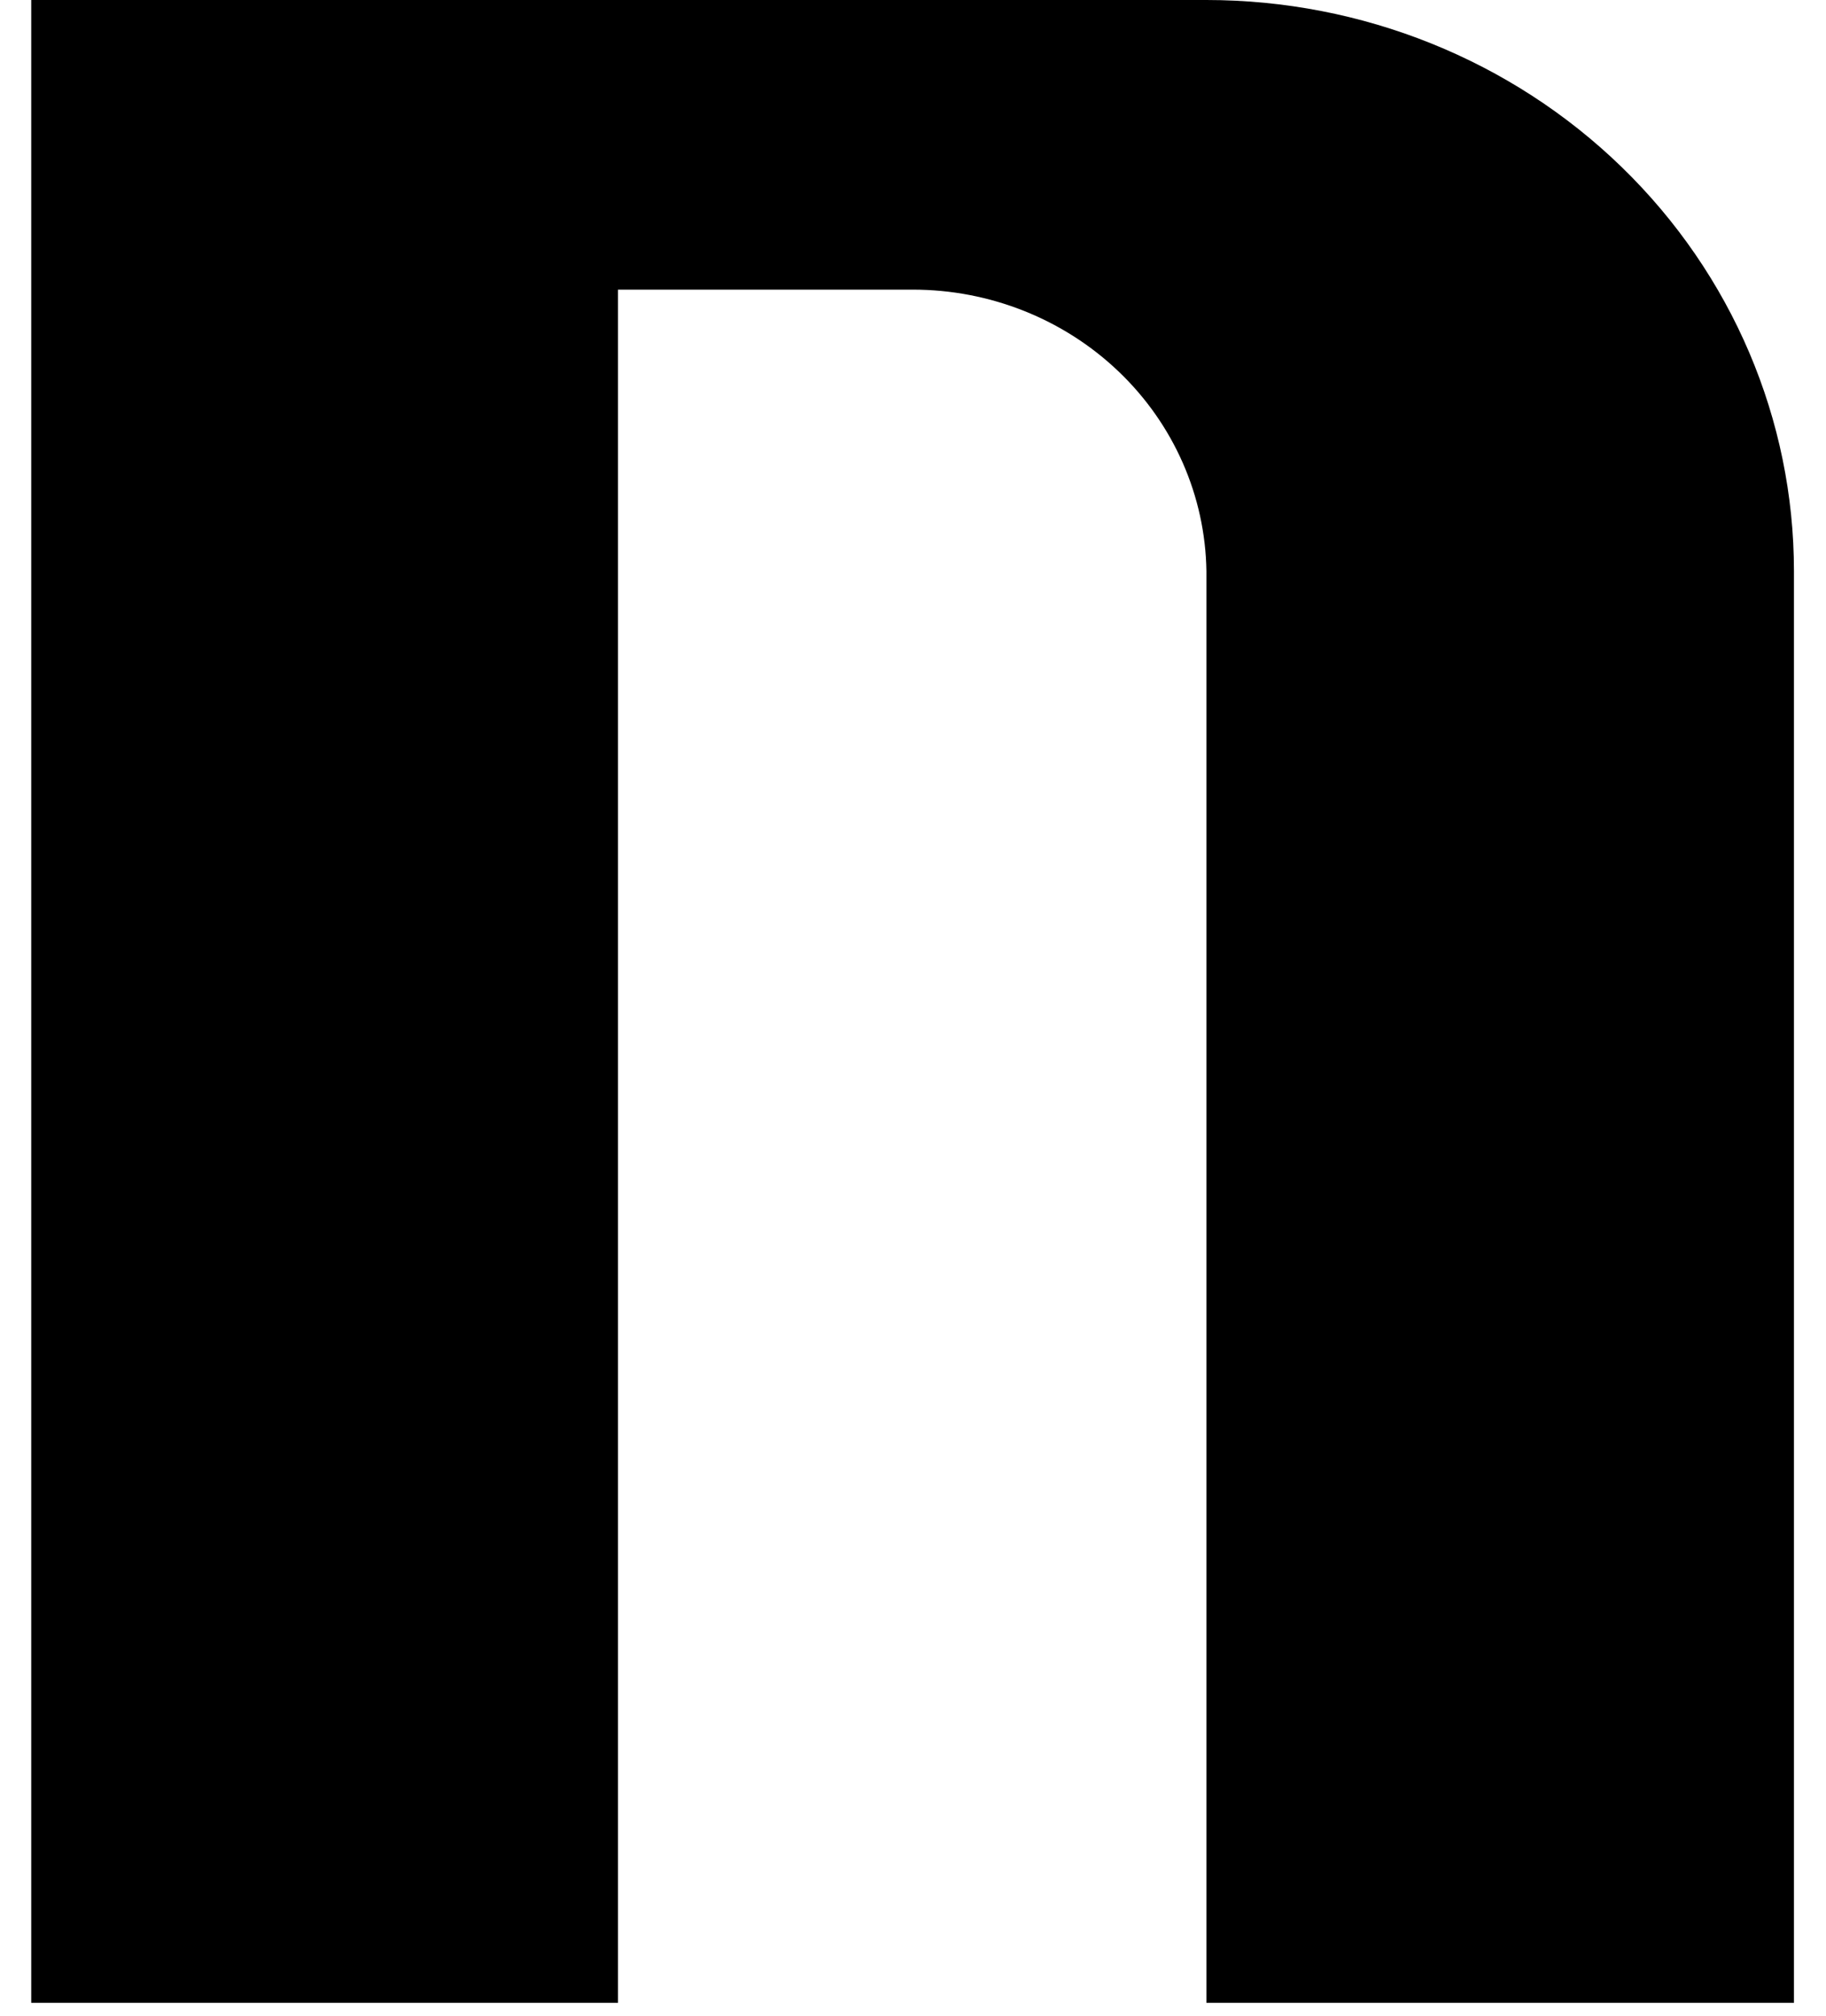 <svg width="29" height="32" viewBox="0 0 29 32" fill="none" xmlns="http://www.w3.org/2000/svg">
<path d="M9.815 31.795V4.598H14.494C15.72 4.597 16.897 5.066 17.77 5.902C18.643 6.738 19.142 7.875 19.16 9.066V31.795H28.491V9.066C28.491 6.661 27.508 4.355 25.758 2.655C24.008 0.955 21.635 0 19.16 0H0.496V31.795H9.815Z" fill="black"/>
</svg>
